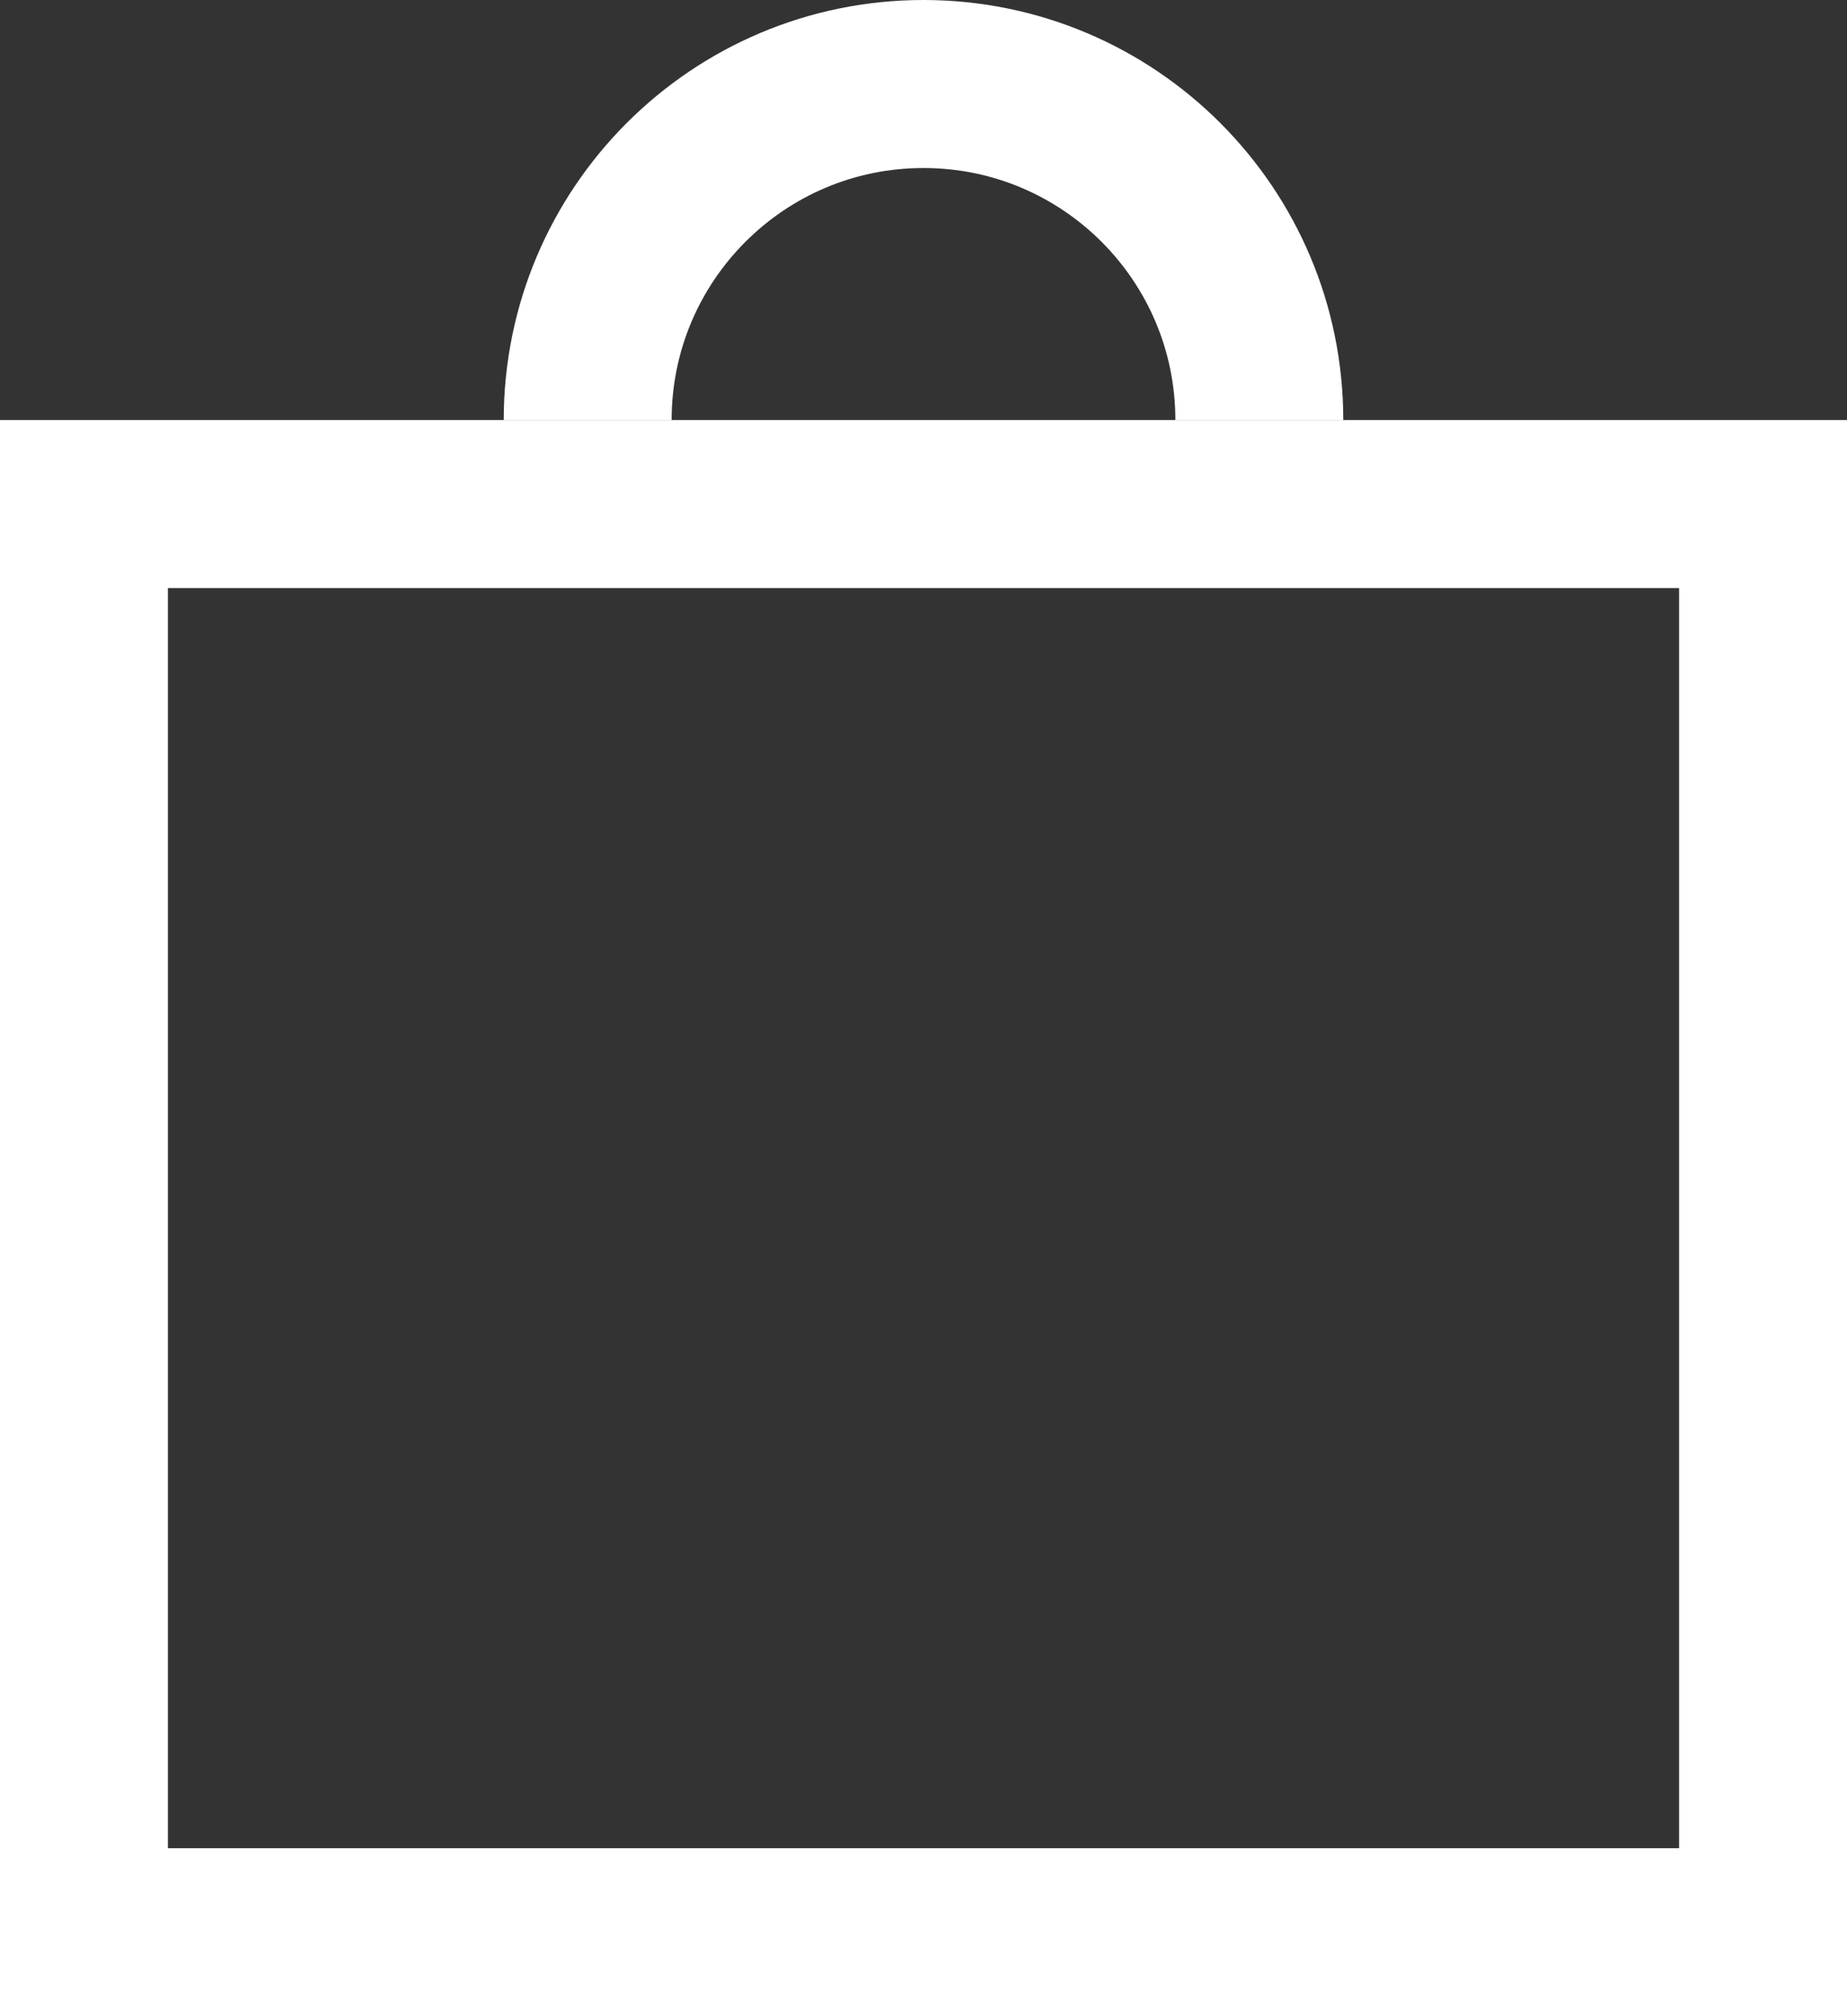 <svg width="22" height="24" viewBox="0 0 22 24" fill="none" xmlns="http://www.w3.org/2000/svg">
<rect x="0" y="0" width="22" height="24" fill="#333333" stroke="none"/>
<rect x="1" y="6" width="20" height="17" stroke="white" stroke-width="2"/>
<path d="M15 5C15 2.791 13.209 1 11 1C8.791 1 7 2.791 7 5" stroke="white" stroke-width="2"/>
</svg>
